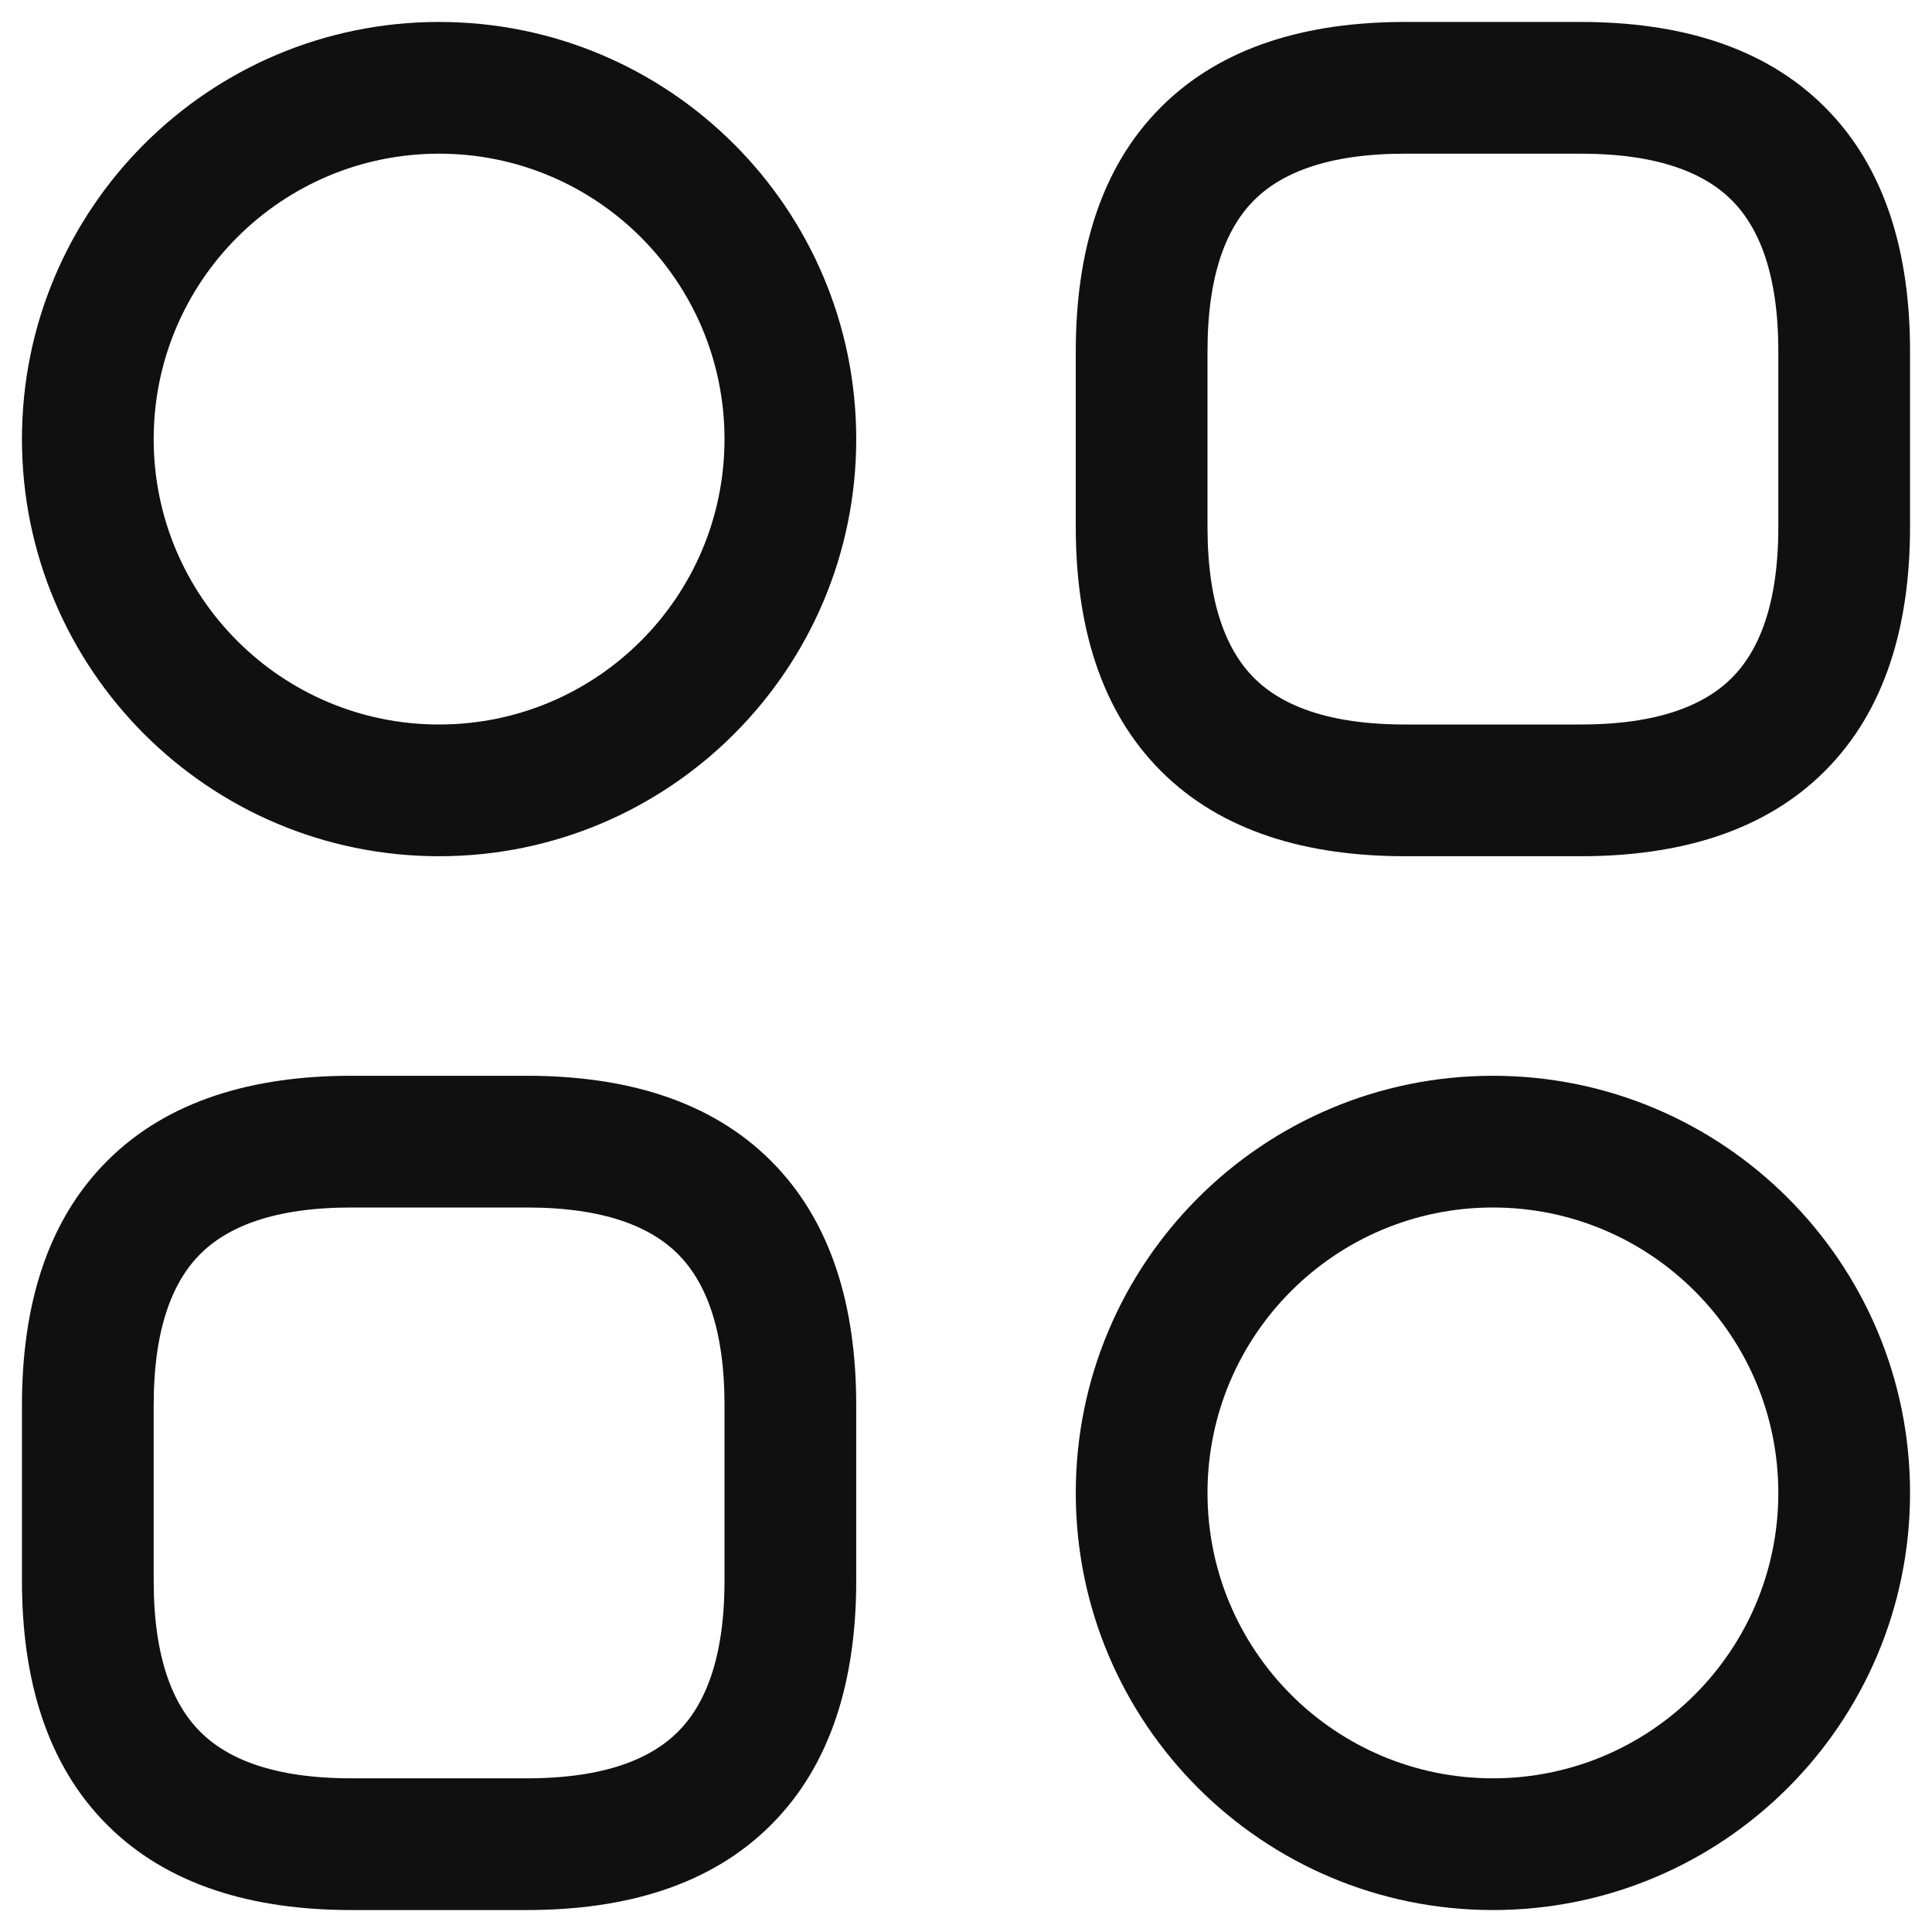 <svg width="22" height="22" viewBox="0 0 22 22" fill="none" xmlns="http://www.w3.org/2000/svg">
<path fill-rule="evenodd" clip-rule="evenodd" d="M13.22 1.22C13.91 0.529 14.884 0.25 16 0.25H18C19.116 0.25 20.09 0.529 20.78 1.22C21.471 1.91 21.75 2.884 21.75 4V6C21.75 7.116 21.471 8.09 20.78 8.78C20.09 9.471 19.116 9.75 18 9.75H16C14.884 9.75 13.91 9.471 13.22 8.78C12.529 8.09 12.25 7.116 12.25 6V4C12.25 2.884 12.529 1.91 13.22 1.22ZM14.28 2.28C13.971 2.59 13.75 3.116 13.75 4V6C13.75 6.884 13.971 7.41 14.28 7.72C14.59 8.029 15.116 8.25 16 8.25H18C18.884 8.25 19.41 8.029 19.72 7.72C20.029 7.41 20.25 6.884 20.25 6V4C20.25 3.116 20.029 2.59 19.72 2.28C19.41 1.971 18.884 1.75 18 1.75H16C15.116 1.75 14.59 1.971 14.28 2.28Z" fill="#101010"/>
<path fill-rule="evenodd" clip-rule="evenodd" d="M1.22 13.22C1.91 12.529 2.884 12.25 4 12.25H6C7.116 12.25 8.09 12.529 8.78 13.22C9.471 13.91 9.75 14.884 9.75 16V18C9.75 19.116 9.471 20.09 8.78 20.78C8.09 21.471 7.116 21.75 6 21.75H4C2.884 21.75 1.91 21.471 1.22 20.78C0.529 20.09 0.25 19.116 0.25 18V16C0.25 14.884 0.529 13.91 1.22 13.22ZM2.28 14.28C1.971 14.59 1.75 15.116 1.75 16V18C1.75 18.884 1.971 19.41 2.28 19.72C2.59 20.029 3.116 20.25 4 20.25H6C6.884 20.25 7.41 20.029 7.72 19.72C8.029 19.41 8.25 18.884 8.25 18V16C8.25 15.116 8.029 14.59 7.72 14.28C7.41 13.971 6.884 13.75 6 13.75H4C3.116 13.75 2.59 13.971 2.28 14.28Z" fill="#101010"/>
<path fill-rule="evenodd" clip-rule="evenodd" d="M5 1.75C3.205 1.75 1.75 3.205 1.75 5C1.75 6.795 3.205 8.25 5 8.25C6.795 8.25 8.25 6.795 8.25 5C8.25 3.205 6.795 1.75 5 1.75ZM0.25 5C0.25 2.377 2.377 0.25 5 0.25C7.623 0.25 9.75 2.377 9.75 5C9.75 7.623 7.623 9.75 5 9.75C2.377 9.75 0.25 7.623 0.25 5Z" fill="#101010"/>
<path fill-rule="evenodd" clip-rule="evenodd" d="M17 13.75C15.205 13.75 13.75 15.205 13.75 17C13.75 18.795 15.205 20.25 17 20.25C18.795 20.25 20.25 18.795 20.25 17C20.25 15.205 18.795 13.75 17 13.75ZM12.25 17C12.25 14.377 14.377 12.25 17 12.25C19.623 12.25 21.75 14.377 21.75 17C21.75 19.623 19.623 21.75 17 21.75C14.377 21.75 12.25 19.623 12.25 17Z" fill="#101010"/>
</svg>
